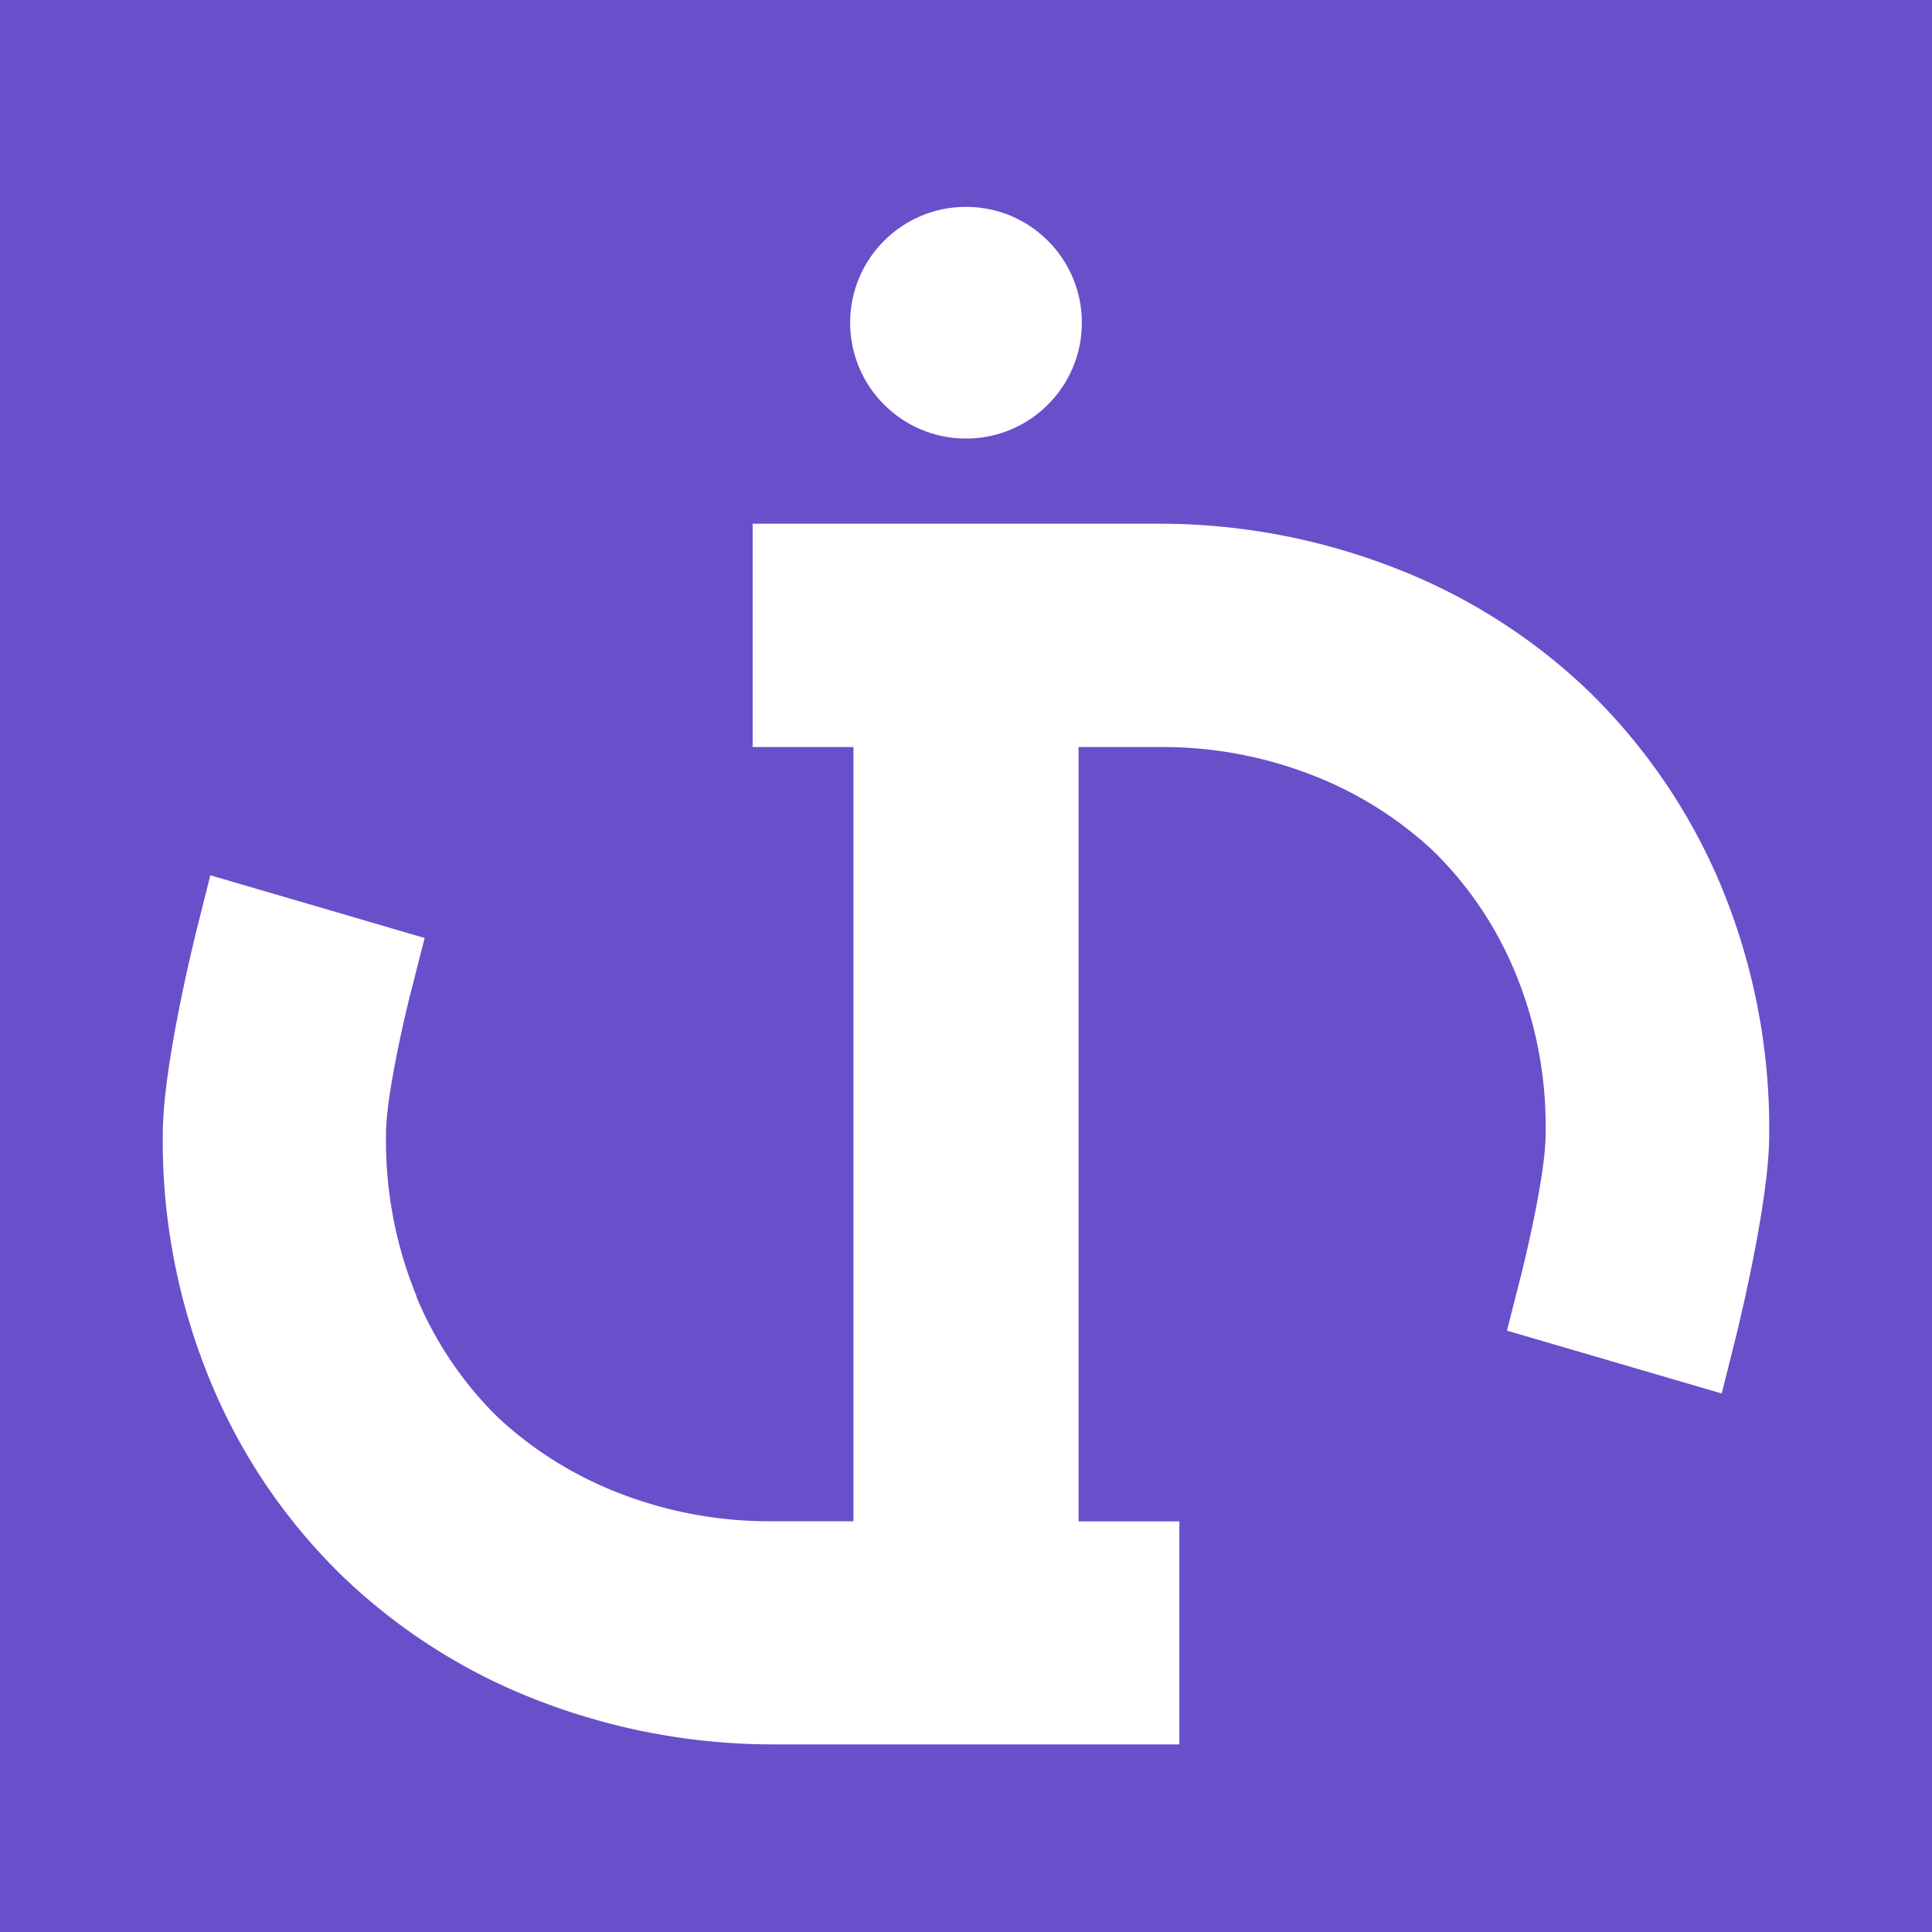 <svg xmlns="http://www.w3.org/2000/svg" viewBox="0 0 300 300"><defs><style>.cls-1{fill:#694fca;}.cls-2{fill:#fff;}</style></defs><g id="Layer_1" data-name="Layer 1"><rect class="cls-1" width="300" height="300"/></g><g id="Layer_2" data-name="Layer 2"><path class="cls-2" d="M119.89,270.87a101.05,101.05,0,0,1-35.65-6.56,90.81,90.81,0,0,1-30.47-19l-.07-.06A90,90,0,0,1,32.89,215a97.52,97.52,0,0,1-7.61-38.92c0-10.35,4.73-29.57,5.26-31.72l2.12-8.45,33.28,9.74-2,7.85c-1.12,4.3-4,16.75-4,22.58a63.68,63.68,0,0,0,4.75,25.22l0,.12a56.74,56.74,0,0,0,12.68,18.72A58.55,58.55,0,0,0,96.52,232a64.33,64.33,0,0,0,22.72,4.22h13.28V116H116.87V81.32H180.1a100.53,100.53,0,0,1,35.68,6.57,90.89,90.89,0,0,1,30.45,19l.07.07a91.27,91.27,0,0,1,20.81,30.27,98.28,98.28,0,0,1,7.61,39c0,10.35-4.73,29.56-5.26,31.72l-2.11,8.43L234,206.62l2-7.86c1.11-4.3,4-16.75,4-22.58V176a62.24,62.24,0,0,0-4.79-25.16,56.61,56.61,0,0,0-12.7-18.75,58.41,58.41,0,0,0-19.12-11.87A63.8,63.8,0,0,0,180.68,116h-13.2V236.24h15.65v34.63Z"/><circle class="cls-2" cx="150" cy="50.11" r="17.99"/></g></svg>